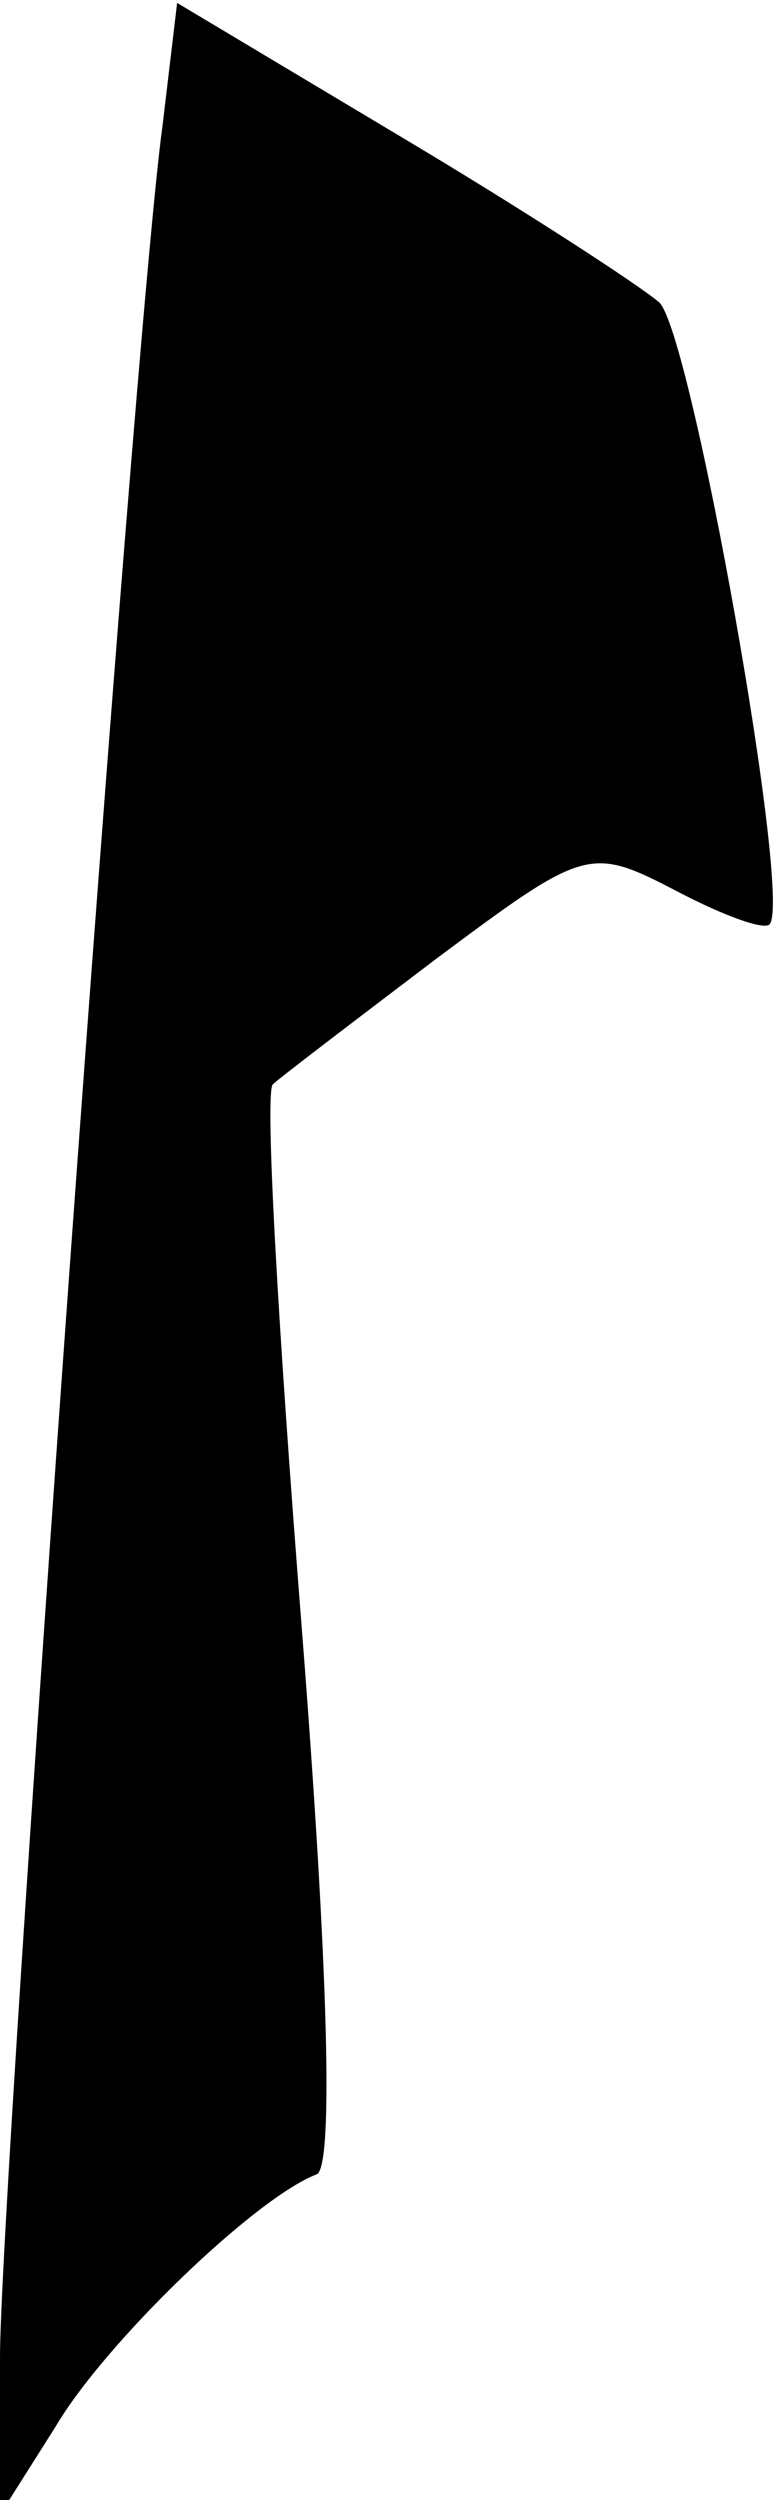 <?xml version="1.0" standalone="no"?>
<!DOCTYPE svg PUBLIC "-//W3C//DTD SVG 20010904//EN"
 "http://www.w3.org/TR/2001/REC-SVG-20010904/DTD/svg10.dtd">
<svg version="1.0" xmlns="http://www.w3.org/2000/svg"
 width="27pt" height="86pt" viewBox="0 0 27 86"
 preserveAspectRatio="xMidYMid meet">
<g transform="translate(0,86) scale(0.1,-0.1)"
fill="#000000" stroke="none">
<path fill="#000000" stroke="none" d="M56 817 c-10 -72 -56 -711 -56 -768 l0
-54 19 30 c17 29 69 79 90 87 6 2 4 72 -5 187 -8 101 -13 186 -10 188 2 2 27
21 56 43 51 38 53 39 82 24 17 -9 31 -14 33 -12 8 8 -27 204 -38 214 -7 6 -47
32 -89 57 l-77 46 -5 -42z"/>
</g>
</svg>
